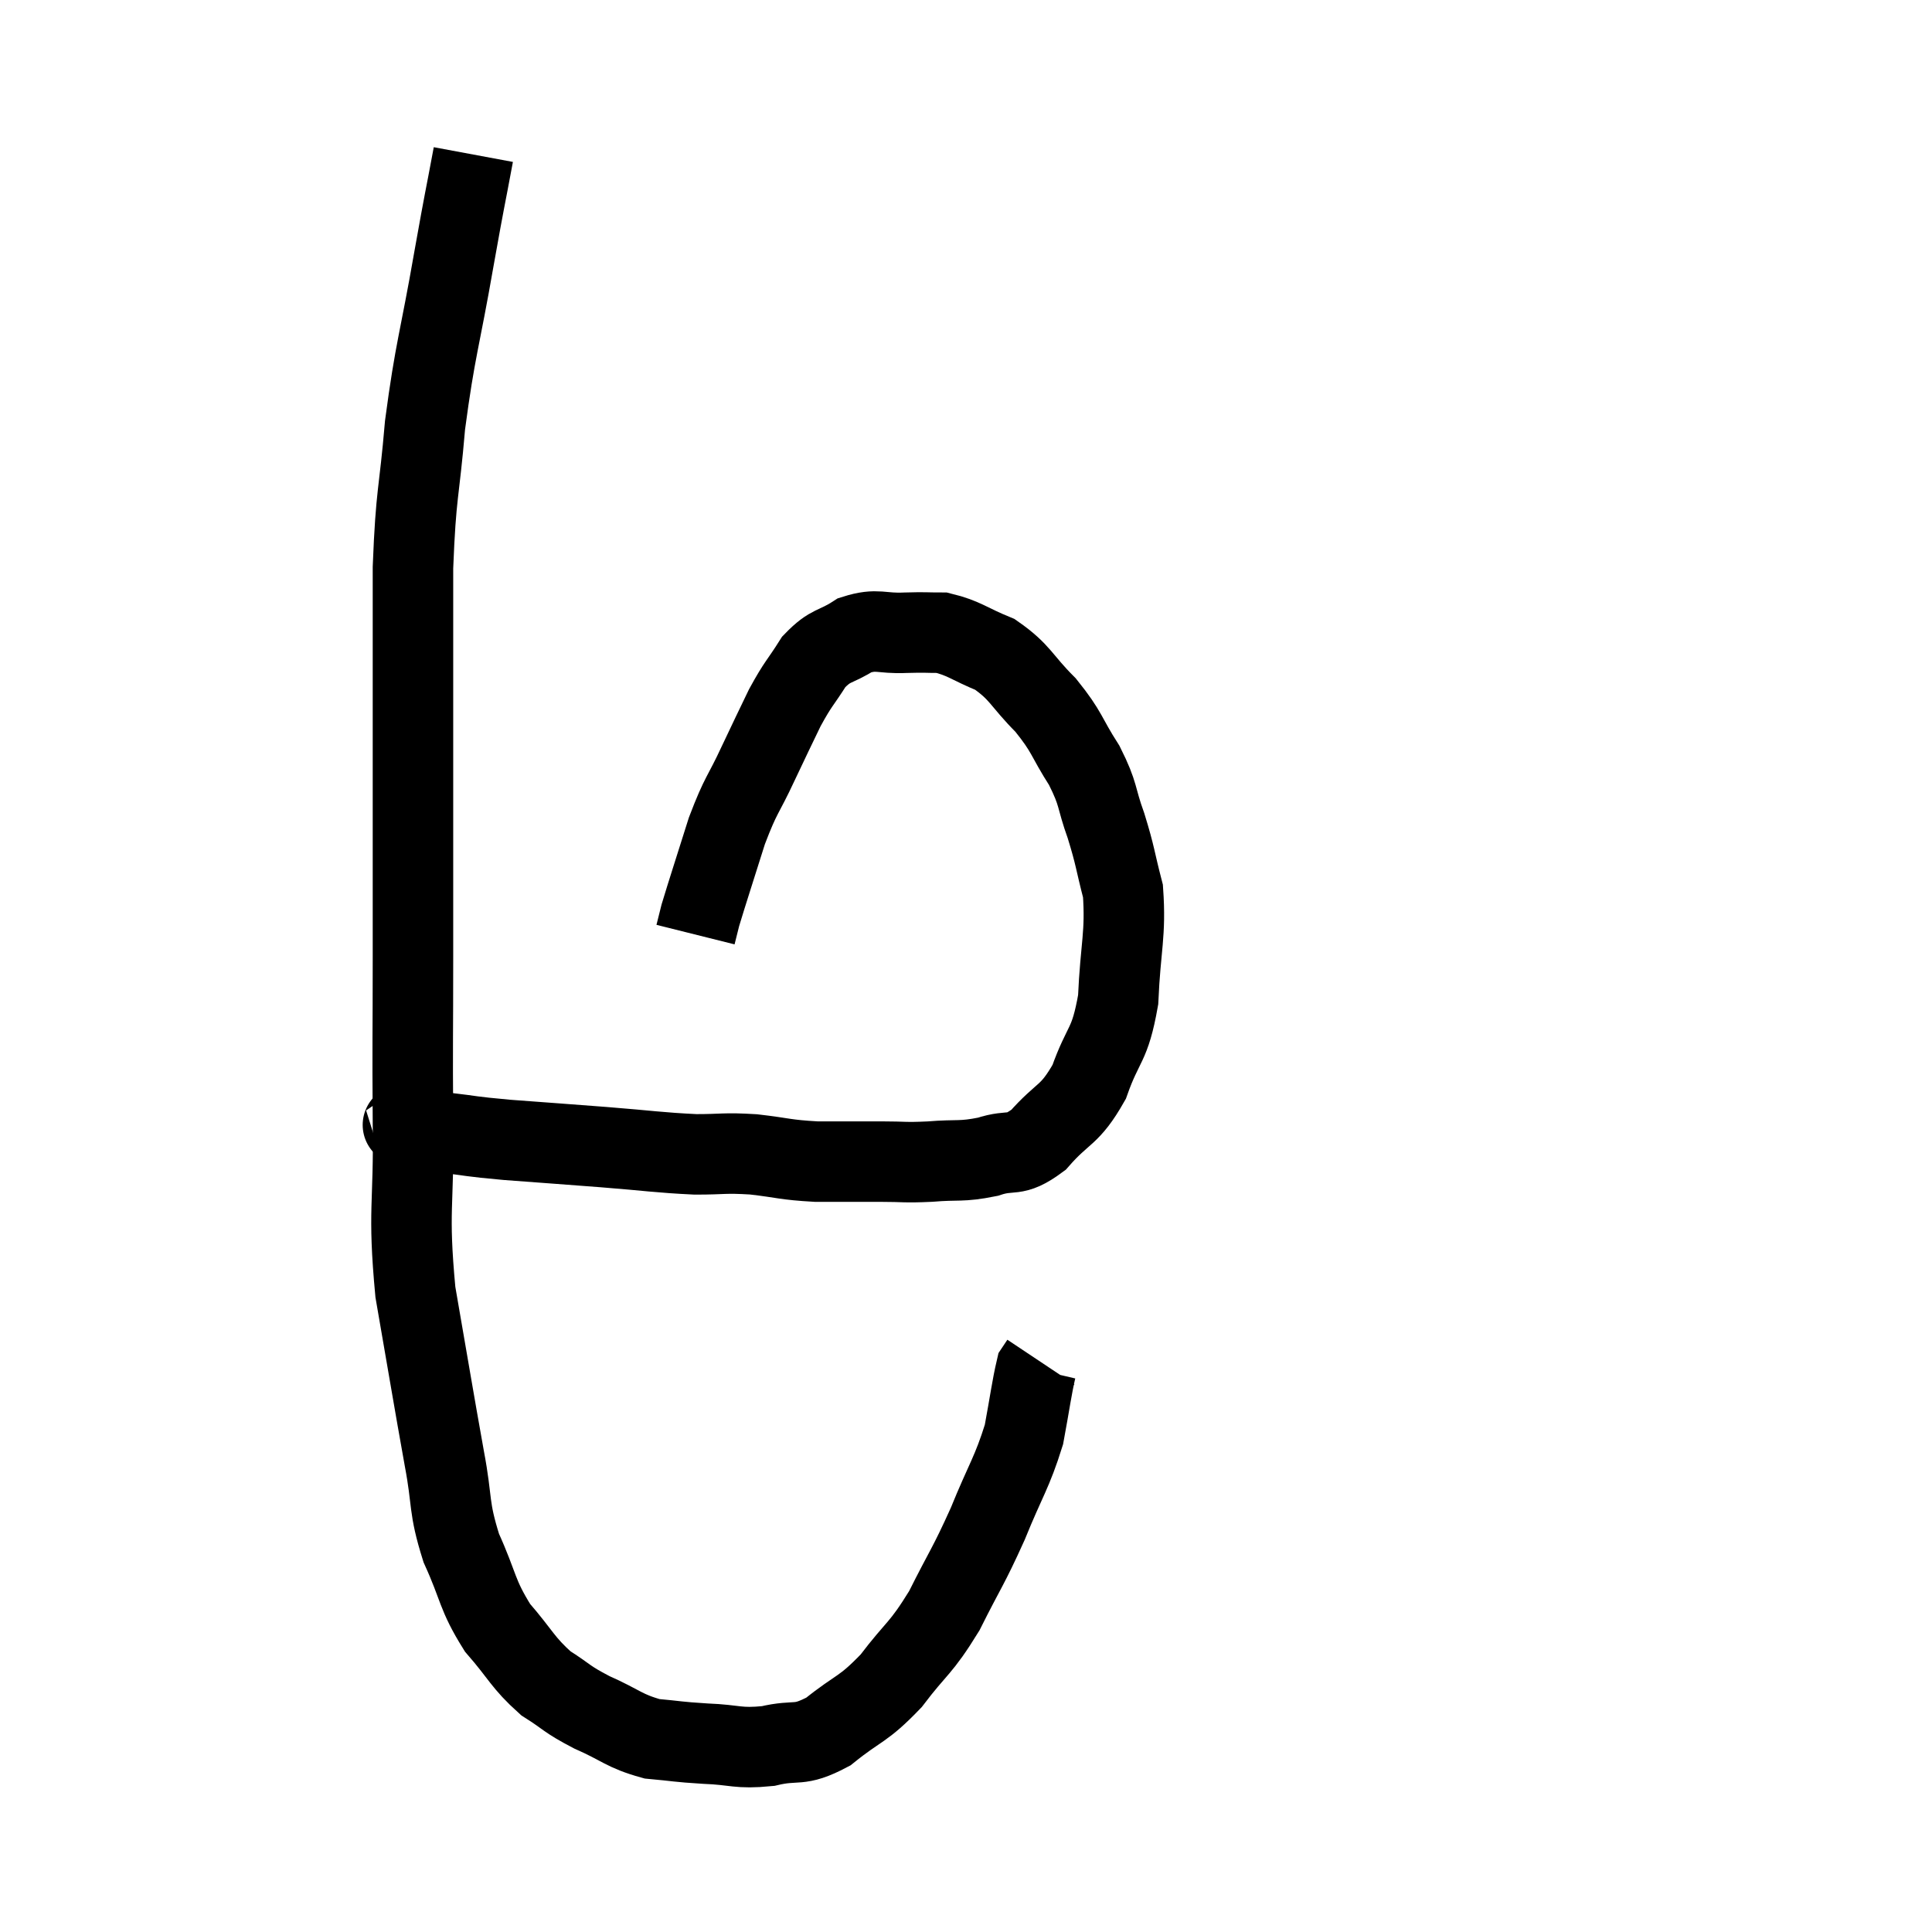 <svg width="48" height="48" viewBox="0 0 48 48" xmlns="http://www.w3.org/2000/svg"><path d="M 11.76 3.84 C 11.52 5.13, 11.58 4.74, 11.28 6.42 C 10.92 8.49, 10.815 8.64, 10.56 10.56 C 10.41 12.33, 10.335 12.18, 10.26 14.1 C 10.26 16.17, 10.26 16.395, 10.26 18.24 C 10.26 19.86, 10.26 20.1, 10.26 21.48 C 10.26 22.62, 10.26 22.155, 10.26 23.76 C 10.26 25.83, 10.245 25.815, 10.26 27.9 C 10.29 30, 10.125 30.015, 10.32 32.1 C 10.68 34.17, 10.755 34.65, 11.04 36.24 C 11.25 37.35, 11.13 37.41, 11.46 38.46 C 11.91 39.45, 11.835 39.6, 12.36 40.44 C 12.96 41.13, 12.975 41.295, 13.56 41.82 C 14.13 42.18, 14.04 42.195, 14.7 42.54 C 15.45 42.87, 15.495 43.005, 16.2 43.2 C 16.86 43.26, 16.8 43.275, 17.52 43.32 C 18.3 43.35, 18.315 43.455, 19.08 43.38 C 19.83 43.2, 19.815 43.425, 20.58 43.02 C 21.36 42.39, 21.42 42.51, 22.14 41.76 C 22.8 40.89, 22.86 40.995, 23.46 40.02 C 24 38.94, 24.045 38.955, 24.54 37.86 C 24.99 36.75, 25.14 36.6, 25.44 35.64 C 25.59 34.83, 25.635 34.47, 25.74 34.02 C 25.8 33.93, 25.83 33.885, 25.86 33.84 C 25.86 33.84, 25.86 33.84, 25.86 33.84 L 25.86 33.84" fill="none" stroke="black" stroke-width="2"></path><path d="M 10.02 27.96 C 10.05 27.96, 9.945 27.93, 10.08 27.96 C 10.32 28.02, 10.32 28.035, 10.56 28.08 C 10.8 28.11, 10.53 28.08, 11.04 28.14 C 11.82 28.23, 11.61 28.23, 12.6 28.32 C 13.8 28.41, 13.83 28.41, 15 28.5 C 16.14 28.59, 16.35 28.635, 17.28 28.68 C 18 28.68, 17.97 28.635, 18.72 28.68 C 19.5 28.77, 19.485 28.815, 20.28 28.86 C 21.09 28.86, 21.195 28.86, 21.9 28.86 C 22.5 28.86, 22.44 28.89, 23.1 28.86 C 23.82 28.8, 23.865 28.875, 24.54 28.74 C 25.17 28.53, 25.17 28.785, 25.8 28.32 C 26.43 27.6, 26.565 27.75, 27.06 26.88 C 27.42 25.86, 27.57 26.025, 27.78 24.84 C 27.84 23.49, 27.975 23.22, 27.9 22.14 C 27.69 21.33, 27.72 21.3, 27.48 20.52 C 27.21 19.77, 27.315 19.77, 26.94 19.02 C 26.46 18.27, 26.535 18.21, 25.98 17.52 C 25.35 16.89, 25.365 16.71, 24.72 16.26 C 24.06 15.99, 23.955 15.855, 23.4 15.72 C 22.95 15.72, 23.04 15.705, 22.5 15.72 C 21.87 15.75, 21.81 15.6, 21.24 15.78 C 20.73 16.11, 20.655 15.99, 20.22 16.44 C 19.86 17.01, 19.845 16.95, 19.5 17.58 C 19.17 18.27, 19.2 18.195, 18.84 18.96 C 18.45 19.8, 18.42 19.695, 18.06 20.64 C 17.73 21.69, 17.595 22.095, 17.4 22.74 C 17.34 22.98, 17.31 23.1, 17.28 23.22 L 17.28 23.22" fill="none" stroke="black" stroke-width="2"></path></svg>